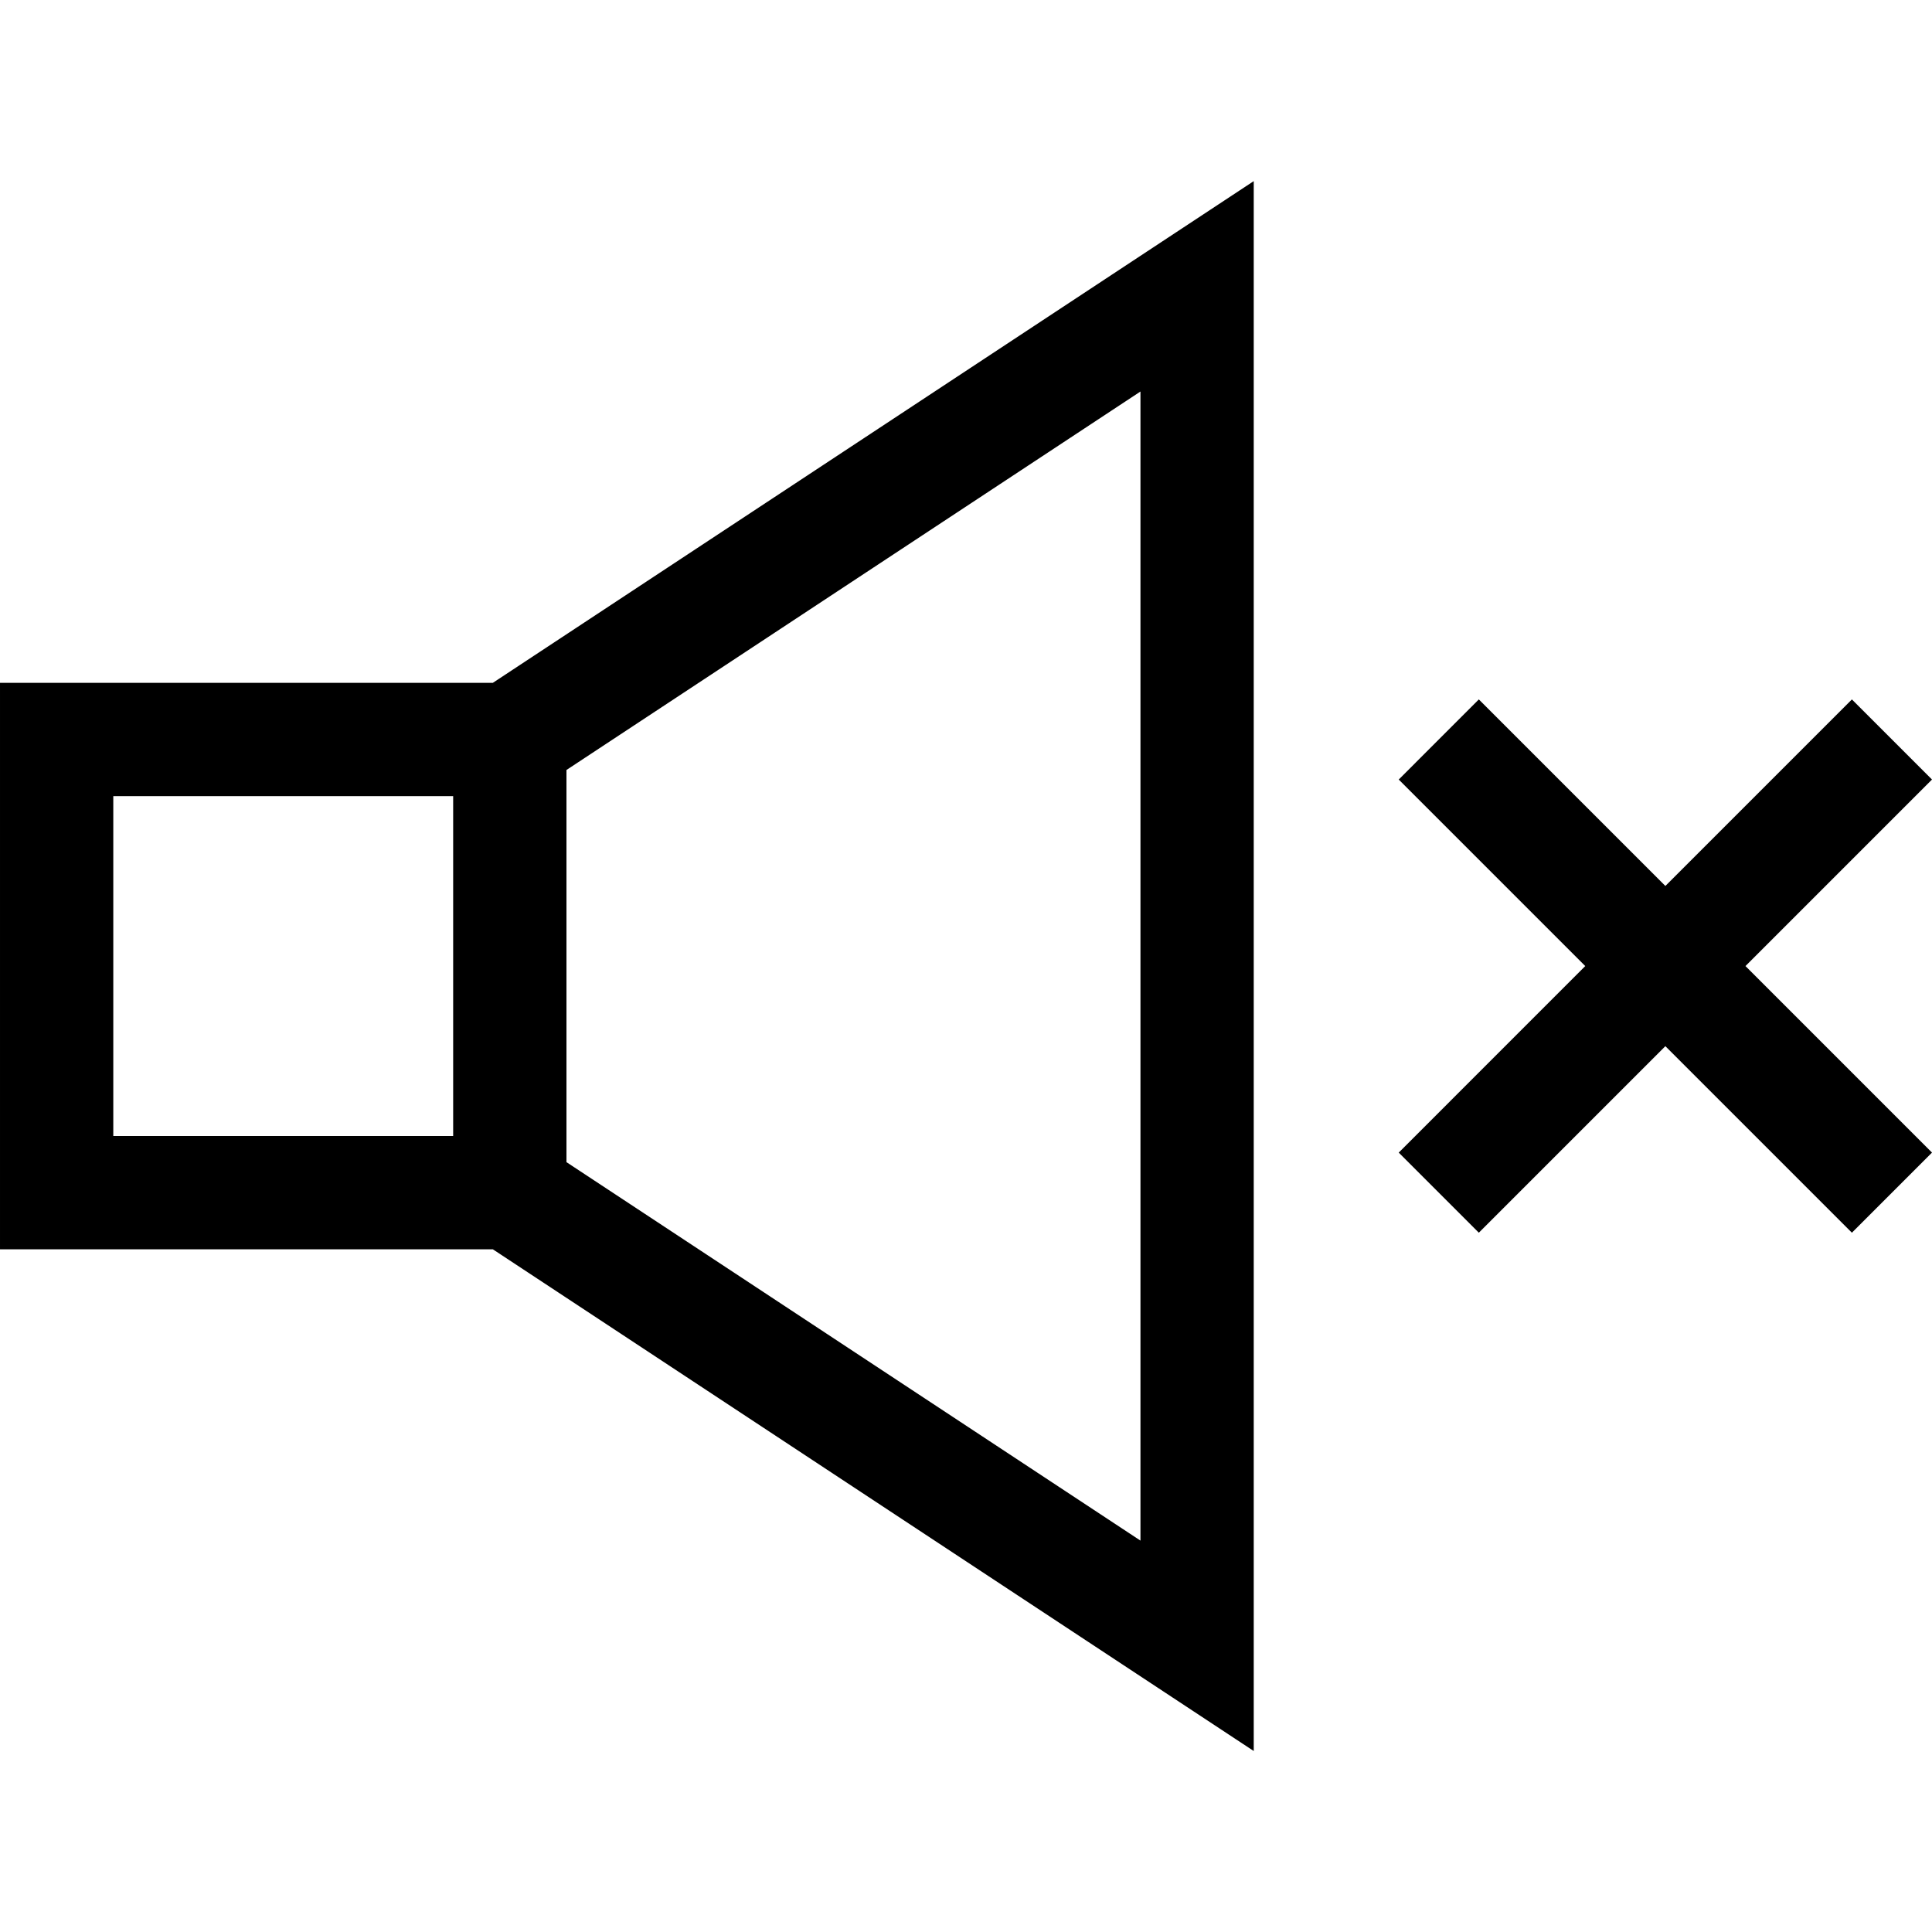 <svg height="512pt" viewBox="0 -48 512 512" width="512pt" xmlns="http://www.w3.org/2000/svg"><path d="m391.906 278.68 49.434-49.434 49.434 49.434 21.227-21.23-49.43-49.434 49.43-49.43-21.227-21.23-49.434 49.434-49.434-49.434-21.227 21.23 49.43 49.43-49.43 49.434zm0 0"/><path d="m332.254 416.035v-416.035l-201.652 132.961h-130.602v150.113h130.602zm-30.02-55.758-152.117-100.297v-103.926l152.117-100.297zm-272.211-197.297h90.07v90.07h-90.07zm0 0"/></svg>